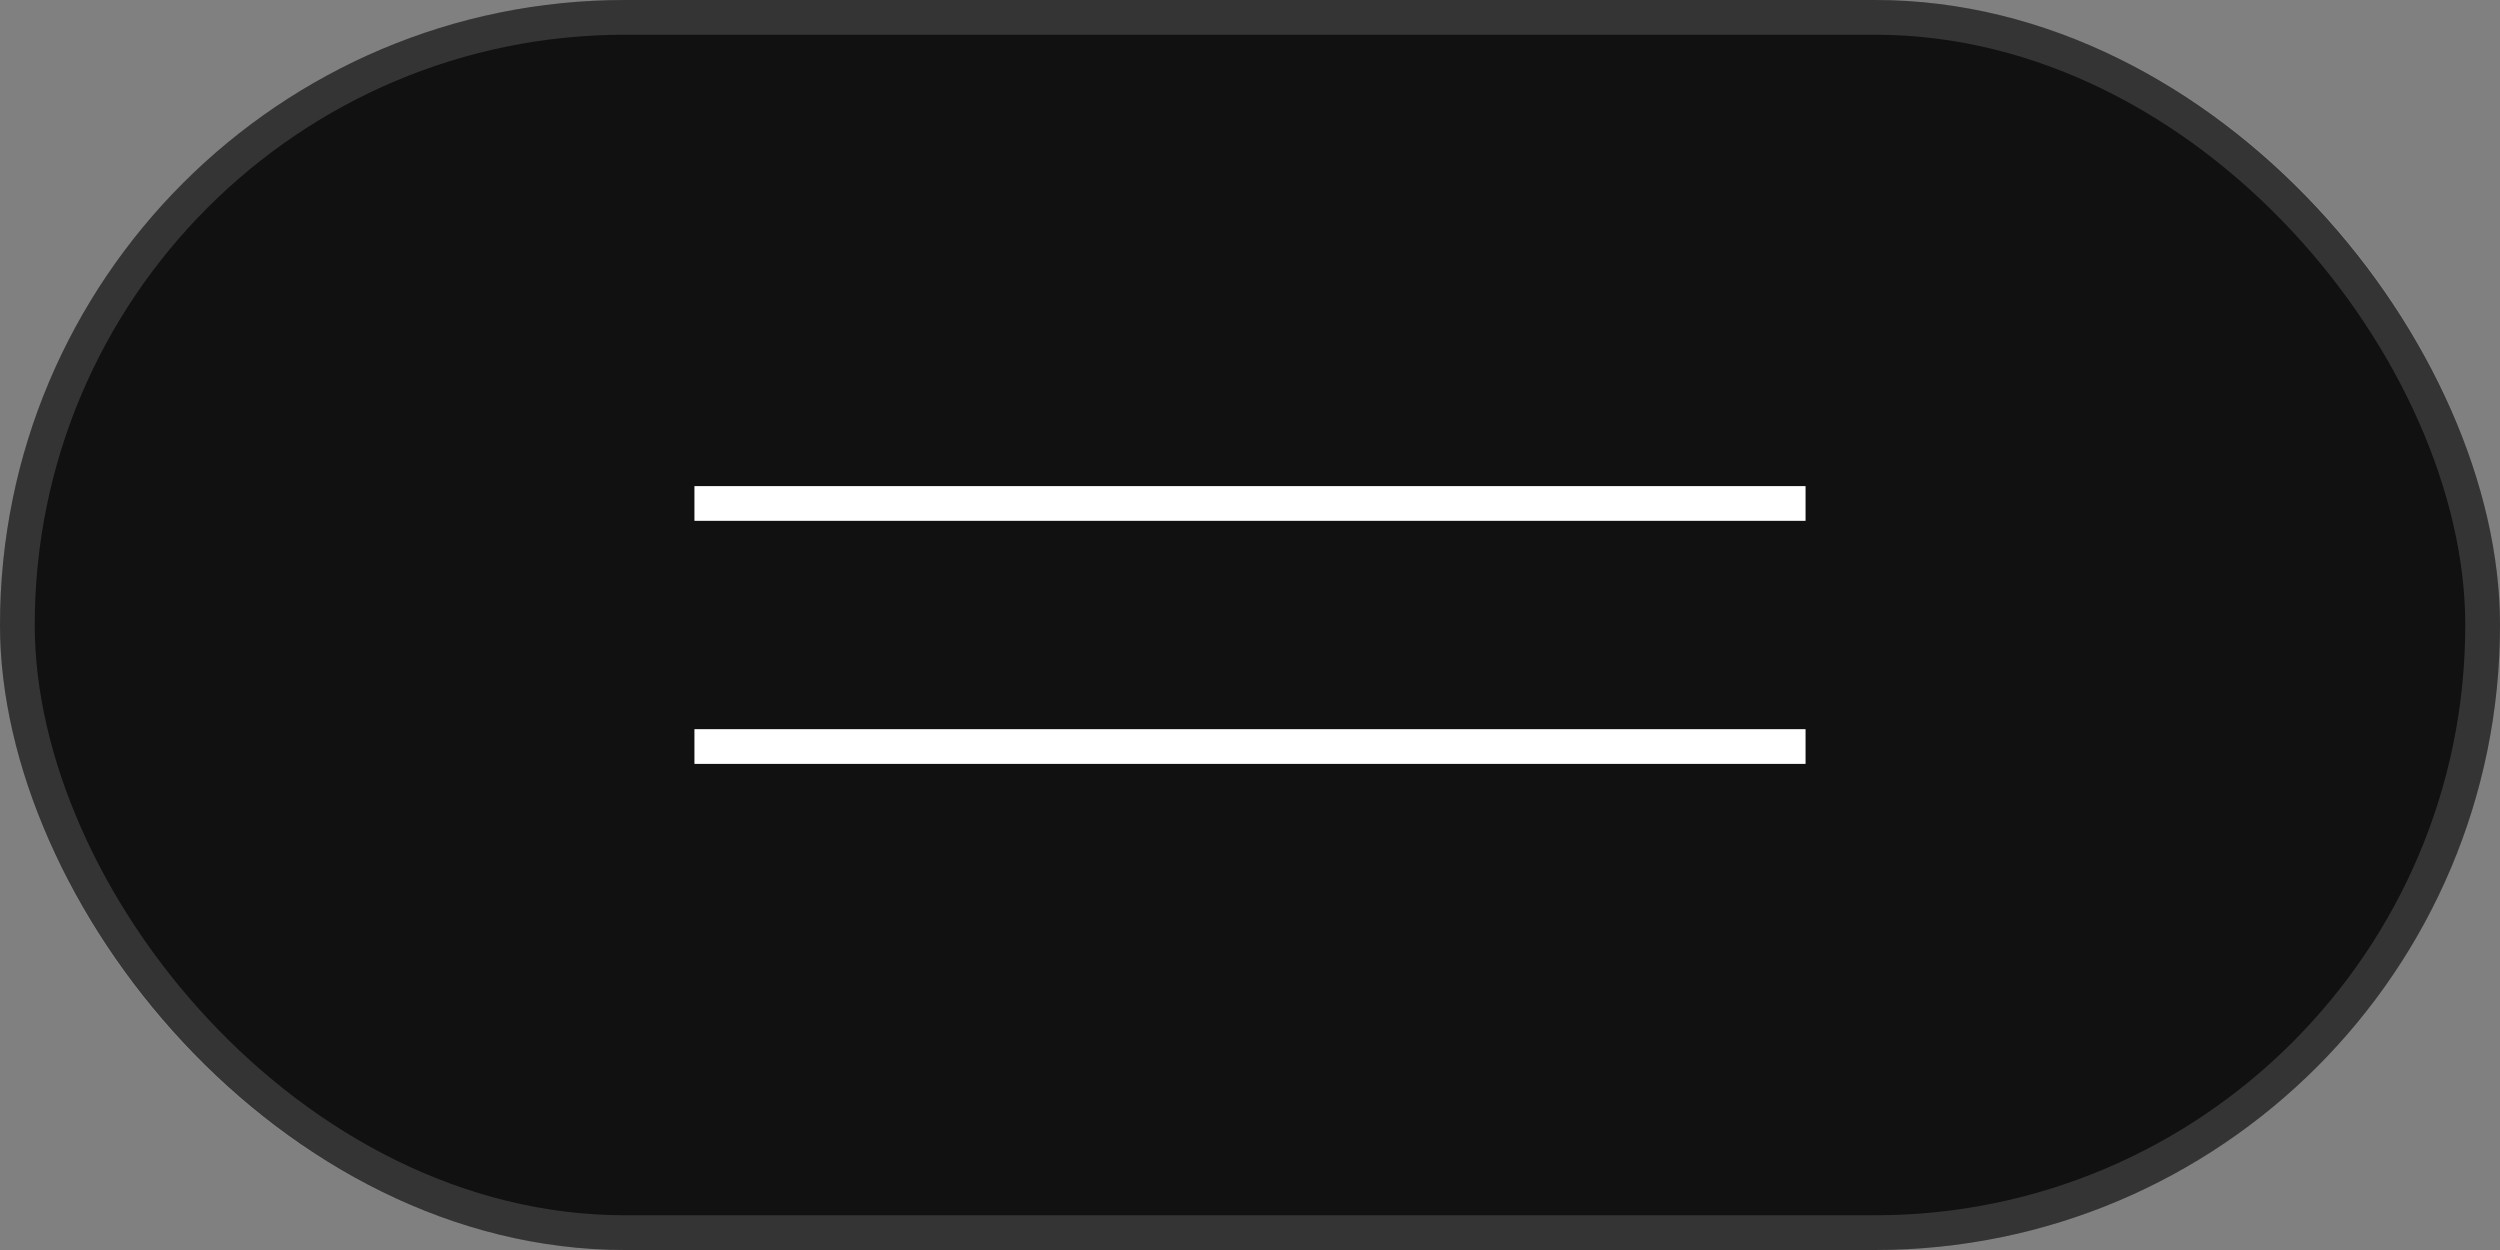 <svg width="72" height="36" viewBox="0 0 72 36" fill="none" xmlns="http://www.w3.org/2000/svg">
    <rect x="0" y="0" width="72" height="36" fill="#808080" stroke="none"/>
    <rect width="72" height="36" rx="18" fill="#111112"/>
    <rect x="20" y="14" width="32" height="1" fill="#111112"/>
    <rect x="20" y="21" width="32" height="1" fill="#111112"/>
    <rect x="20" y="14" width="32" height="1" fill="white"/>
    <rect x="20" y="21" width="32" height="1" fill="white"/>
    <rect x="0.5" y="0.5" width="71" height="35" rx="17.5" stroke="white" stroke-opacity="0.15"/>
</svg>